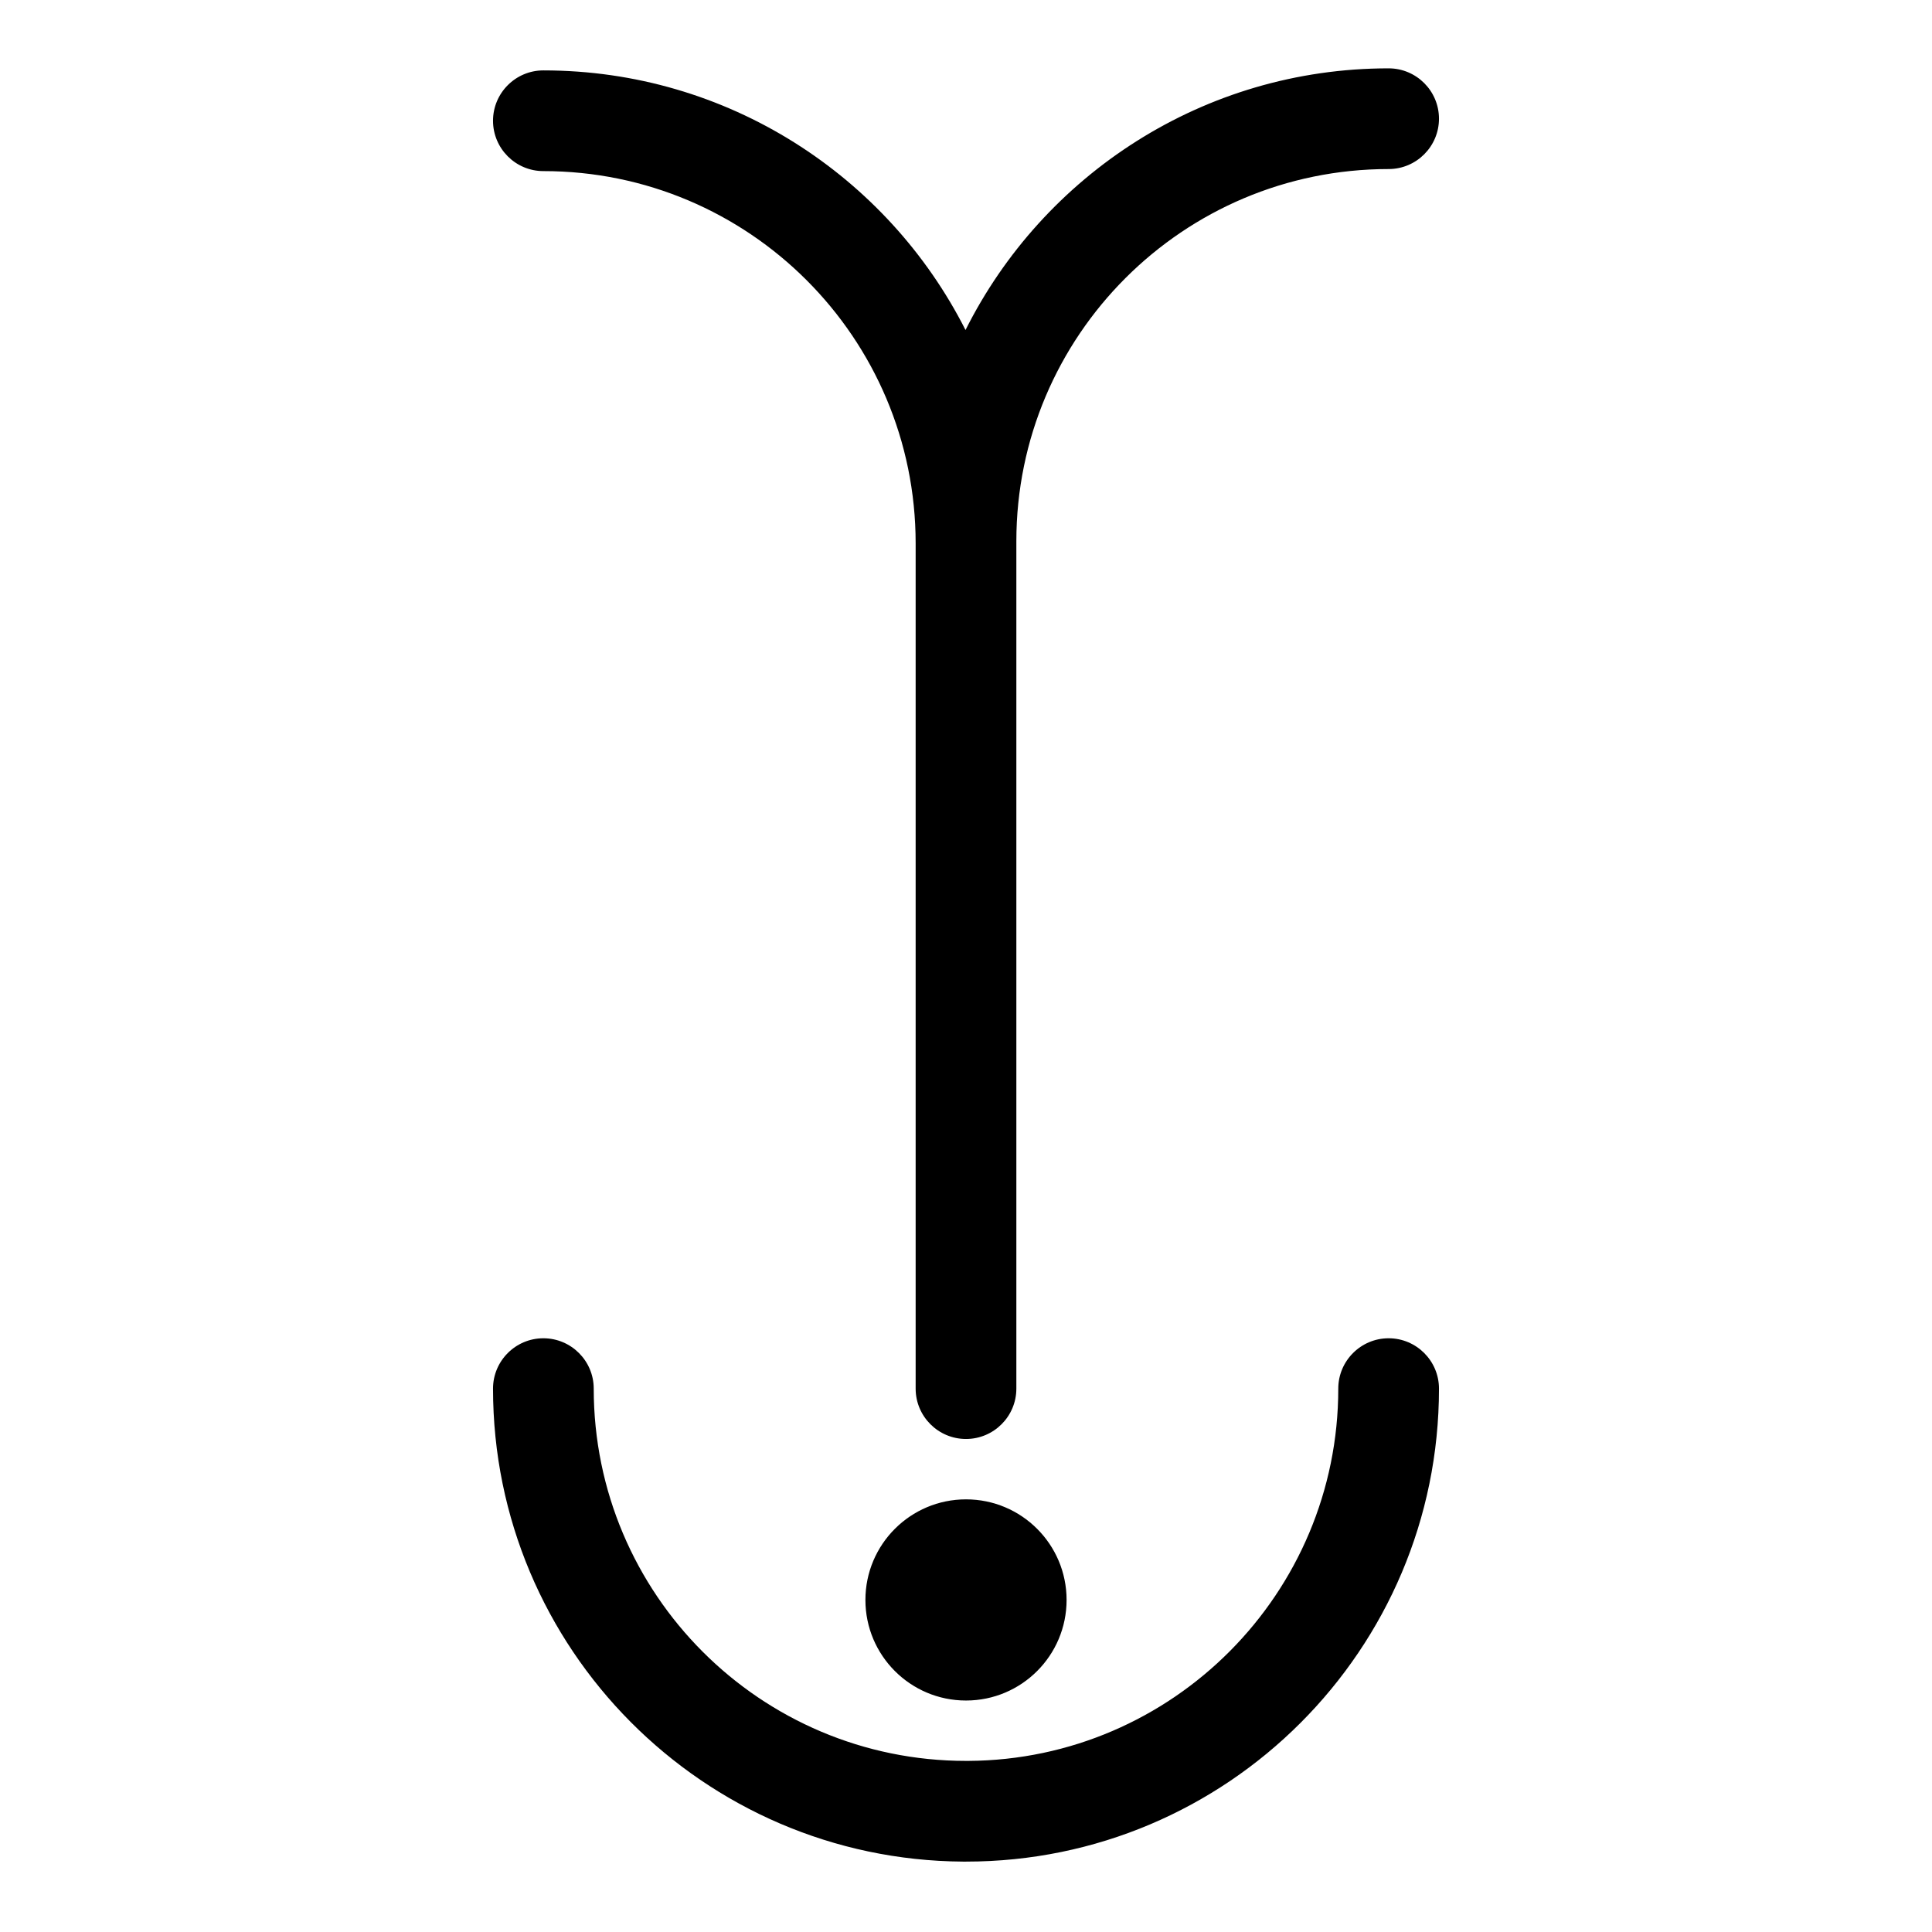 <?xml version="1.0" encoding="UTF-8" standalone="no"?>
<!DOCTYPE svg PUBLIC "-//W3C//DTD SVG 1.1//EN" "http://www.w3.org/Graphics/SVG/1.1/DTD/svg11.dtd">
<svg width="100%" height="100%" viewBox="0 0 16 16" version="1.1" xmlns="http://www.w3.org/2000/svg" xmlns:xlink="http://www.w3.org/1999/xlink" xml:space="preserve" xmlns:serif="http://www.serif.com/" style="fill-rule:evenodd;clip-rule:evenodd;stroke-linejoin:round;stroke-miterlimit:2;">
    <g transform="matrix(1,0,0,1,-17,0)">
        <g id="voiceless-uvular" serif:id="voiceless uvular" transform="matrix(1,0,0,1,17,0)">
            <rect x="0" y="0" width="16" height="16" style="fill:none;"/>
            <g id="consonant" transform="matrix(1,0,0,1,-17,0)">
                <path d="M24.975,15.417L25,15.417C27.162,15.417 28.917,13.662 28.917,11.5C28.917,11.27 28.73,11.083 28.5,11.083C28.27,11.083 28.083,11.27 28.083,11.5C28.083,13.195 26.712,14.573 25.02,14.583L25,14.583C23.298,14.583 21.917,13.202 21.917,11.5C21.917,11.27 21.73,11.083 21.5,11.083C21.27,11.083 21.083,11.27 21.083,11.5C21.083,13.653 22.825,15.403 24.975,15.417ZM25,12.417C25.46,12.417 25.833,12.79 25.833,13.25C25.833,13.71 25.46,14.083 25,14.083C24.54,14.083 24.167,13.71 24.167,13.25C24.167,12.79 24.54,12.417 25,12.417ZM24.583,4.5L24.583,11.5C24.583,11.73 24.77,11.917 25,11.917C25.23,11.917 25.417,11.73 25.417,11.5L25.417,4.483C25.417,2.781 26.798,1.4 28.5,1.4C28.73,1.4 28.917,1.213 28.917,0.983C28.917,0.753 28.73,0.566 28.5,0.566C26.967,0.566 25.639,1.449 24.996,2.733C24.35,1.458 23.026,0.583 21.5,0.583C21.27,0.583 21.083,0.77 21.083,1C21.083,1.23 21.27,1.417 21.5,1.417C23.202,1.417 24.583,2.798 24.583,4.5Z"/>
            </g>
        </g>
    </g>
</svg>
